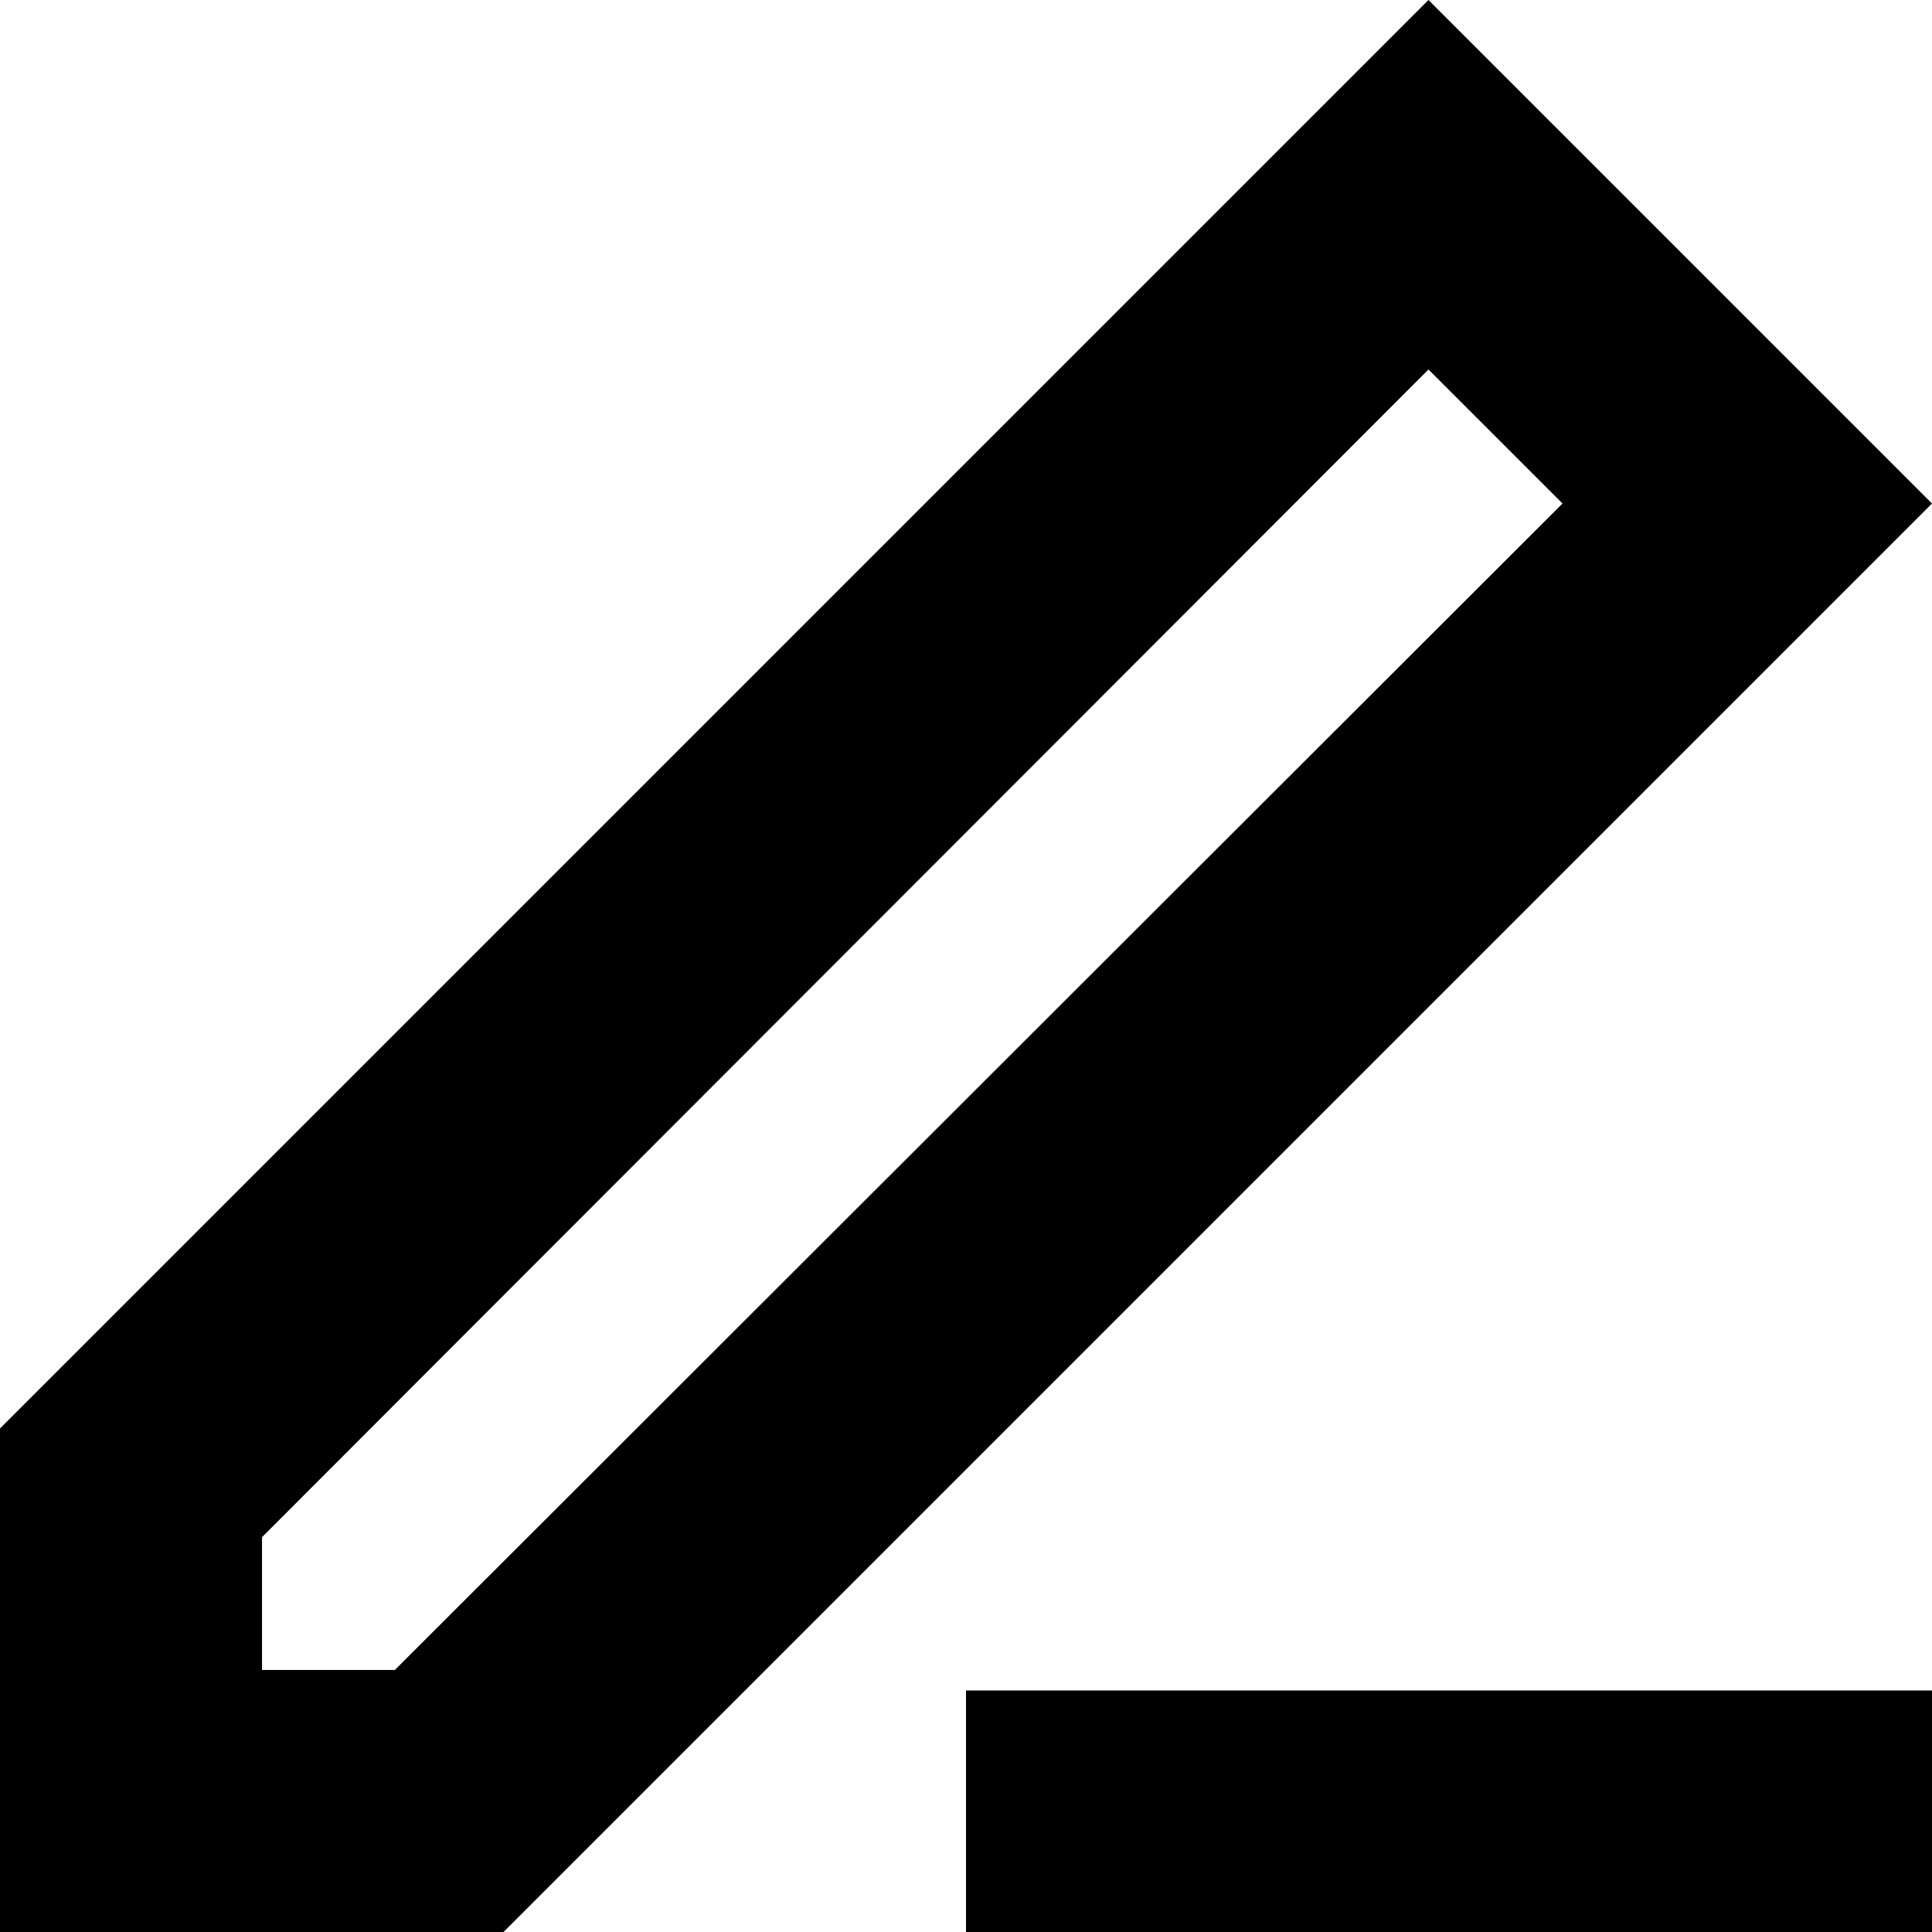 <svg xmlns="http://www.w3.org/2000/svg" viewBox="0 0 16 16"><path d="M11.83,3.06l1.11,1.11L3.27,13.83H2.17v-1.1l9.66-9.67m0-3.06L0,11.83V16H4.17L16,4.17,11.83,0Z"/><rect x="8" y="14" width="8" height="2"/></svg>